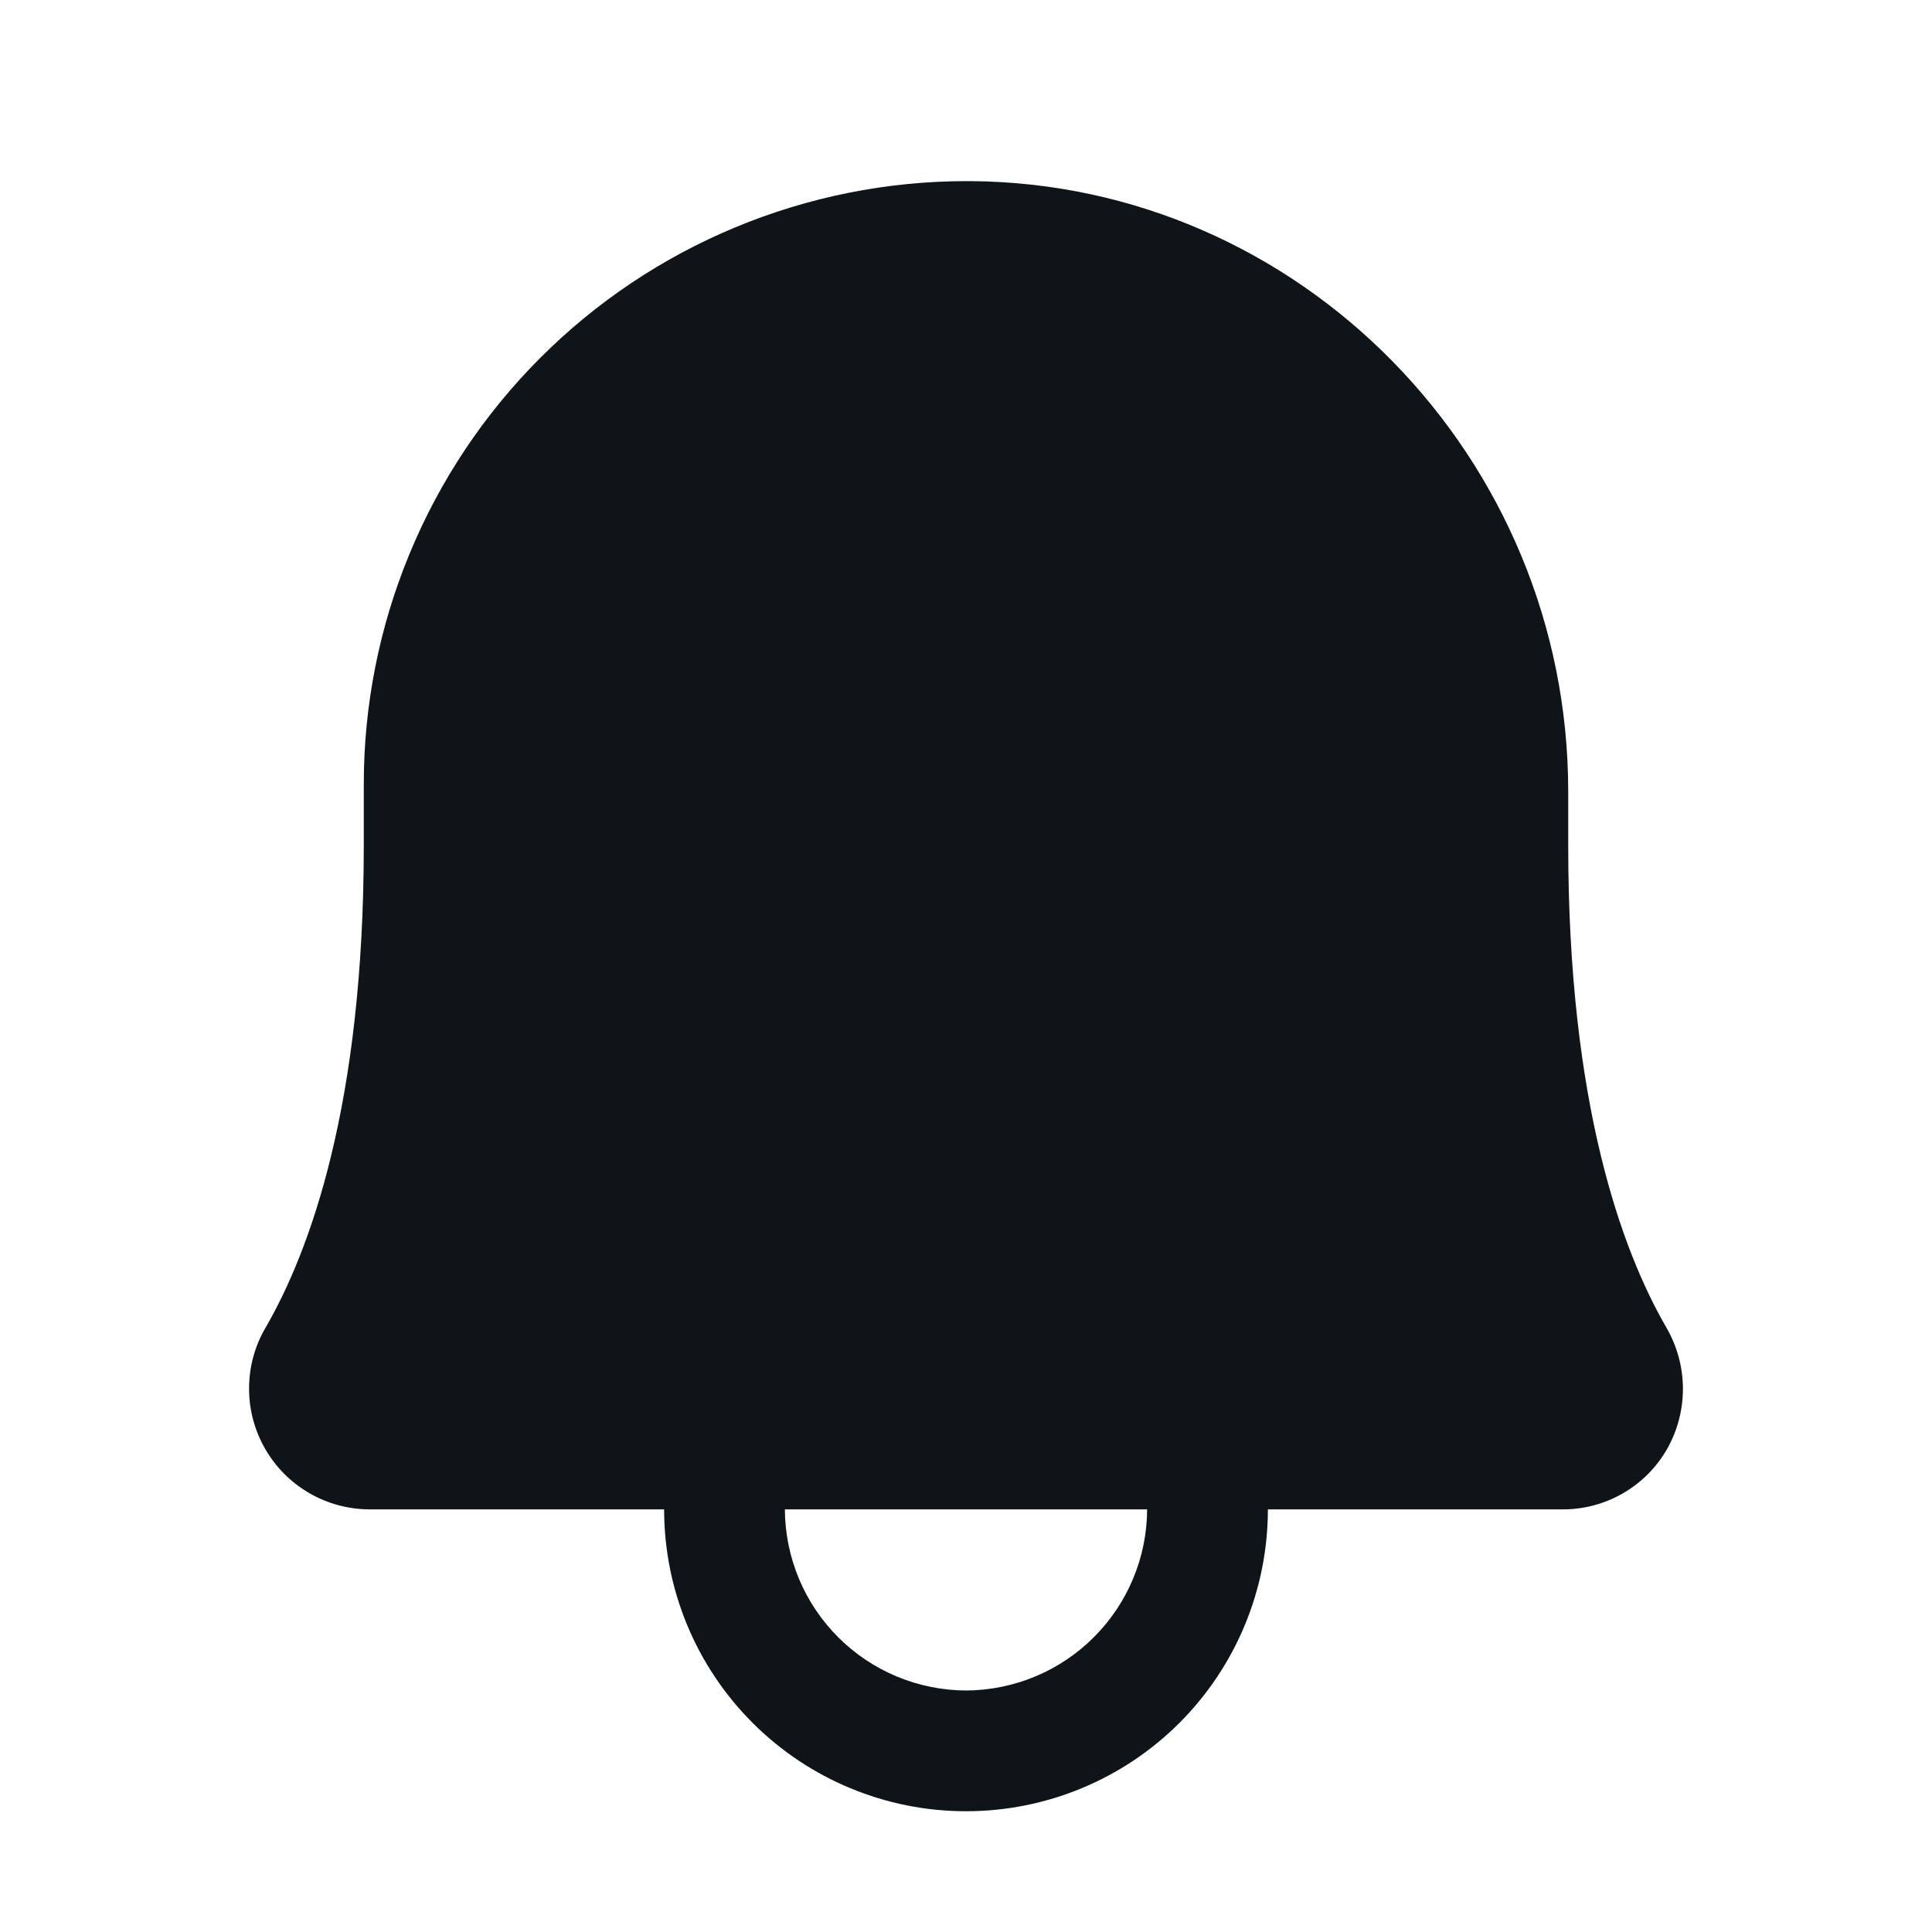 <svg width="24" height="24" viewBox="0 0 24 24" fill="none" xmlns="http://www.w3.org/2000/svg">
<path d="M20.7 16.491C20.147 15.534 19.481 13.716 19.481 10.5V9.834C19.481 5.681 16.153 2.278 12.056 2.25H12C11.017 2.251 10.043 2.446 9.134 2.824C8.226 3.201 7.401 3.754 6.706 4.451C6.012 5.147 5.461 5.973 5.086 6.883C4.71 7.792 4.518 8.766 4.519 9.75V10.5C4.519 13.716 3.853 15.534 3.3 16.491C3.166 16.718 3.095 16.978 3.094 17.242C3.092 17.506 3.161 17.766 3.292 17.995C3.423 18.225 3.613 18.415 3.842 18.548C4.07 18.68 4.33 18.75 4.594 18.75H8.25C8.25 19.745 8.645 20.698 9.349 21.402C10.052 22.105 11.006 22.5 12 22.5C12.995 22.5 13.949 22.105 14.652 21.402C15.355 20.698 15.75 19.745 15.75 18.75H19.406C19.671 18.752 19.93 18.683 20.16 18.551C20.388 18.42 20.578 18.229 20.709 18C20.84 17.769 20.907 17.509 20.906 17.244C20.904 16.979 20.833 16.72 20.7 16.491ZM12 21C11.404 20.997 10.833 20.76 10.412 20.338C9.99 19.917 9.753 19.346 9.75 18.75H14.25C14.248 19.346 14.01 19.917 13.588 20.338C13.167 20.76 12.596 20.997 12 21Z" fill="#0F1419"/>
</svg>
